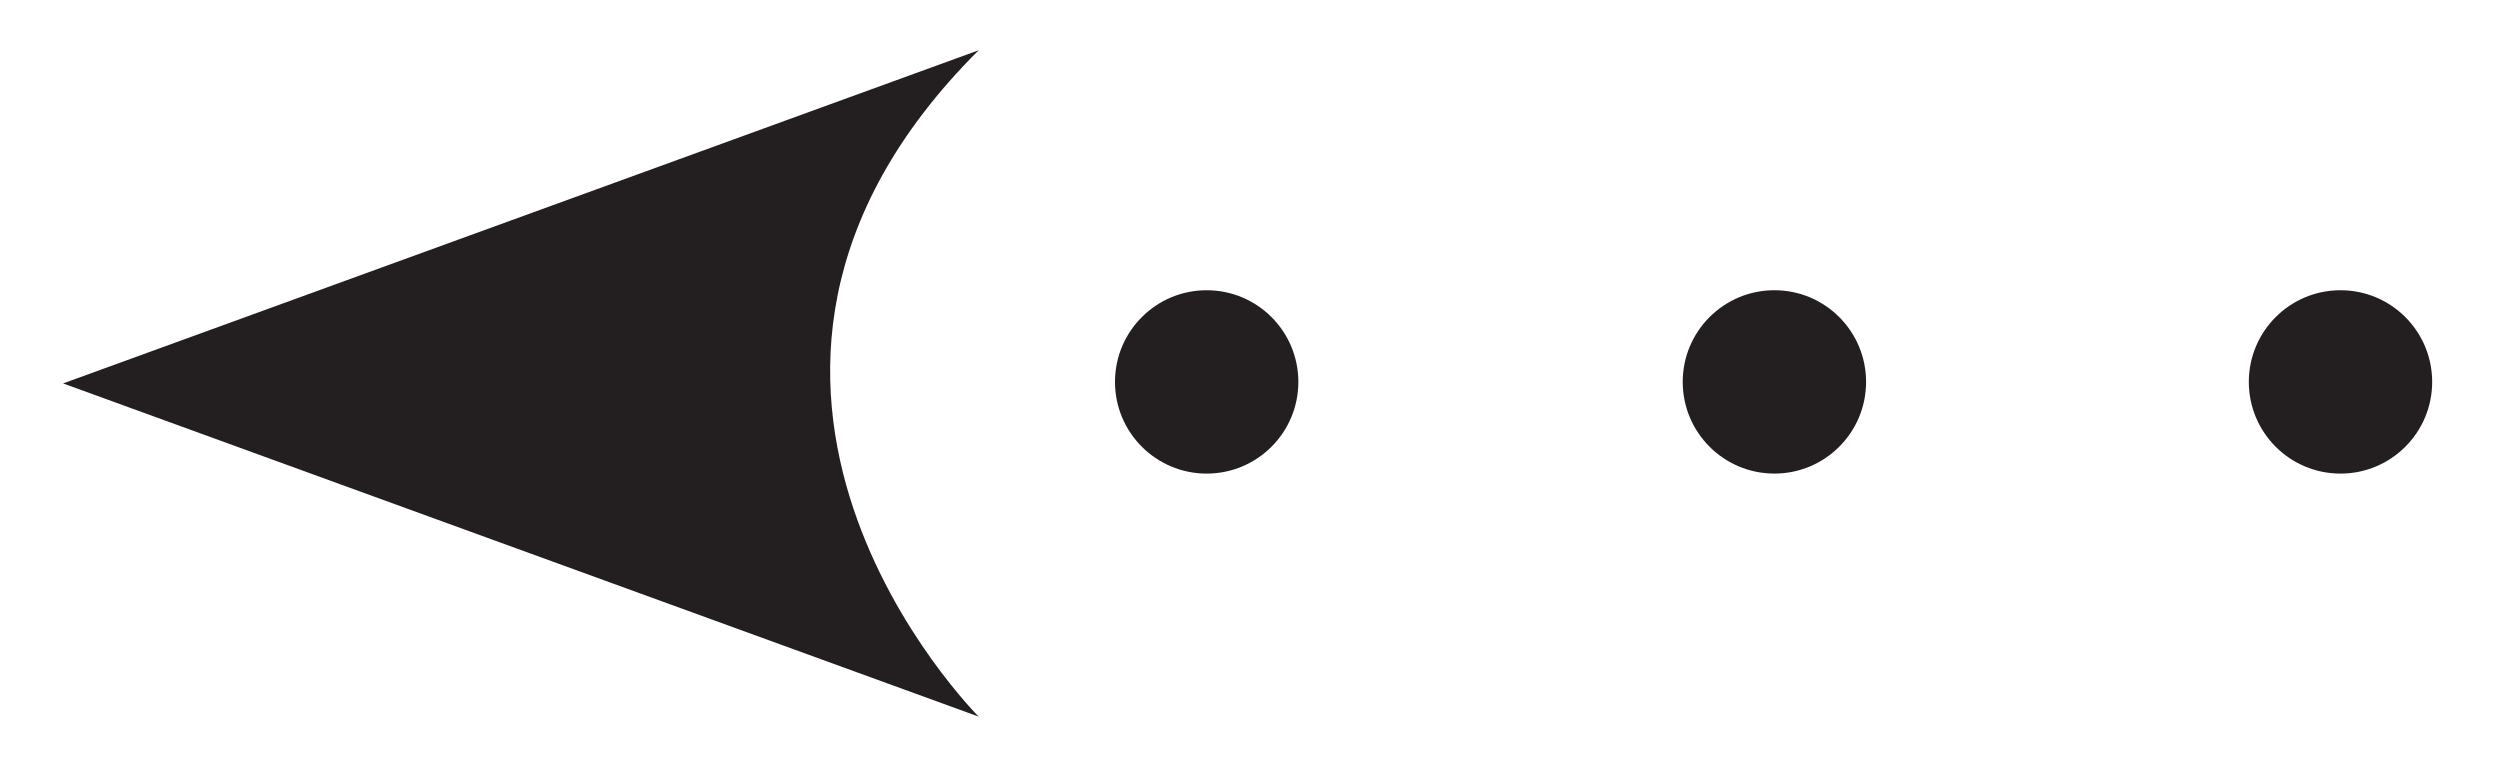 <?xml version="1.0" encoding="UTF-8" standalone="no"?>
<!DOCTYPE svg PUBLIC "-//W3C//DTD SVG 1.1//EN" "http://www.w3.org/Graphics/SVG/1.1/DTD/svg11.dtd">
<svg width="100%" height="100%" viewBox="0 0 625 192" version="1.1" xmlns="http://www.w3.org/2000/svg" xmlns:xlink="http://www.w3.org/1999/xlink" xml:space="preserve" xmlns:serif="http://www.serif.com/" style="fill-rule:evenodd;clip-rule:evenodd;stroke-linejoin:round;stroke-miterlimit:2;">
    <g transform="matrix(4.167,0,0,4.167,-300.997,-200.56)">
        <g transform="matrix(-1,-1.22465e-16,1.22465e-16,-1,322.98,142.269)">
            <path d="M246.962,71.135L192.031,51.145C192.031,51.145 212.081,71.135 192.031,91.124L246.962,71.135Z" style="fill:rgb(35,31,32);fill-rule:nonzero;"/>
        </g>
        <g transform="matrix(0.268,0,0,0.268,-68.622,-13.74)">
            <circle cx="1049.53" cy="316.357" r="20.524" style="fill:rgb(35,31,32);"/>
        </g>
        <g transform="matrix(0.268,0,0,0.268,-102.585,-13.741)">
            <circle cx="1049.53" cy="316.357" r="20.524" style="fill:rgb(35,31,32);"/>
        </g>
        <g transform="matrix(0.268,0,0,0.268,-136.646,-13.74)">
            <circle cx="1049.53" cy="316.357" r="20.524" style="fill:rgb(35,31,32);"/>
        </g>
    </g>
</svg>
